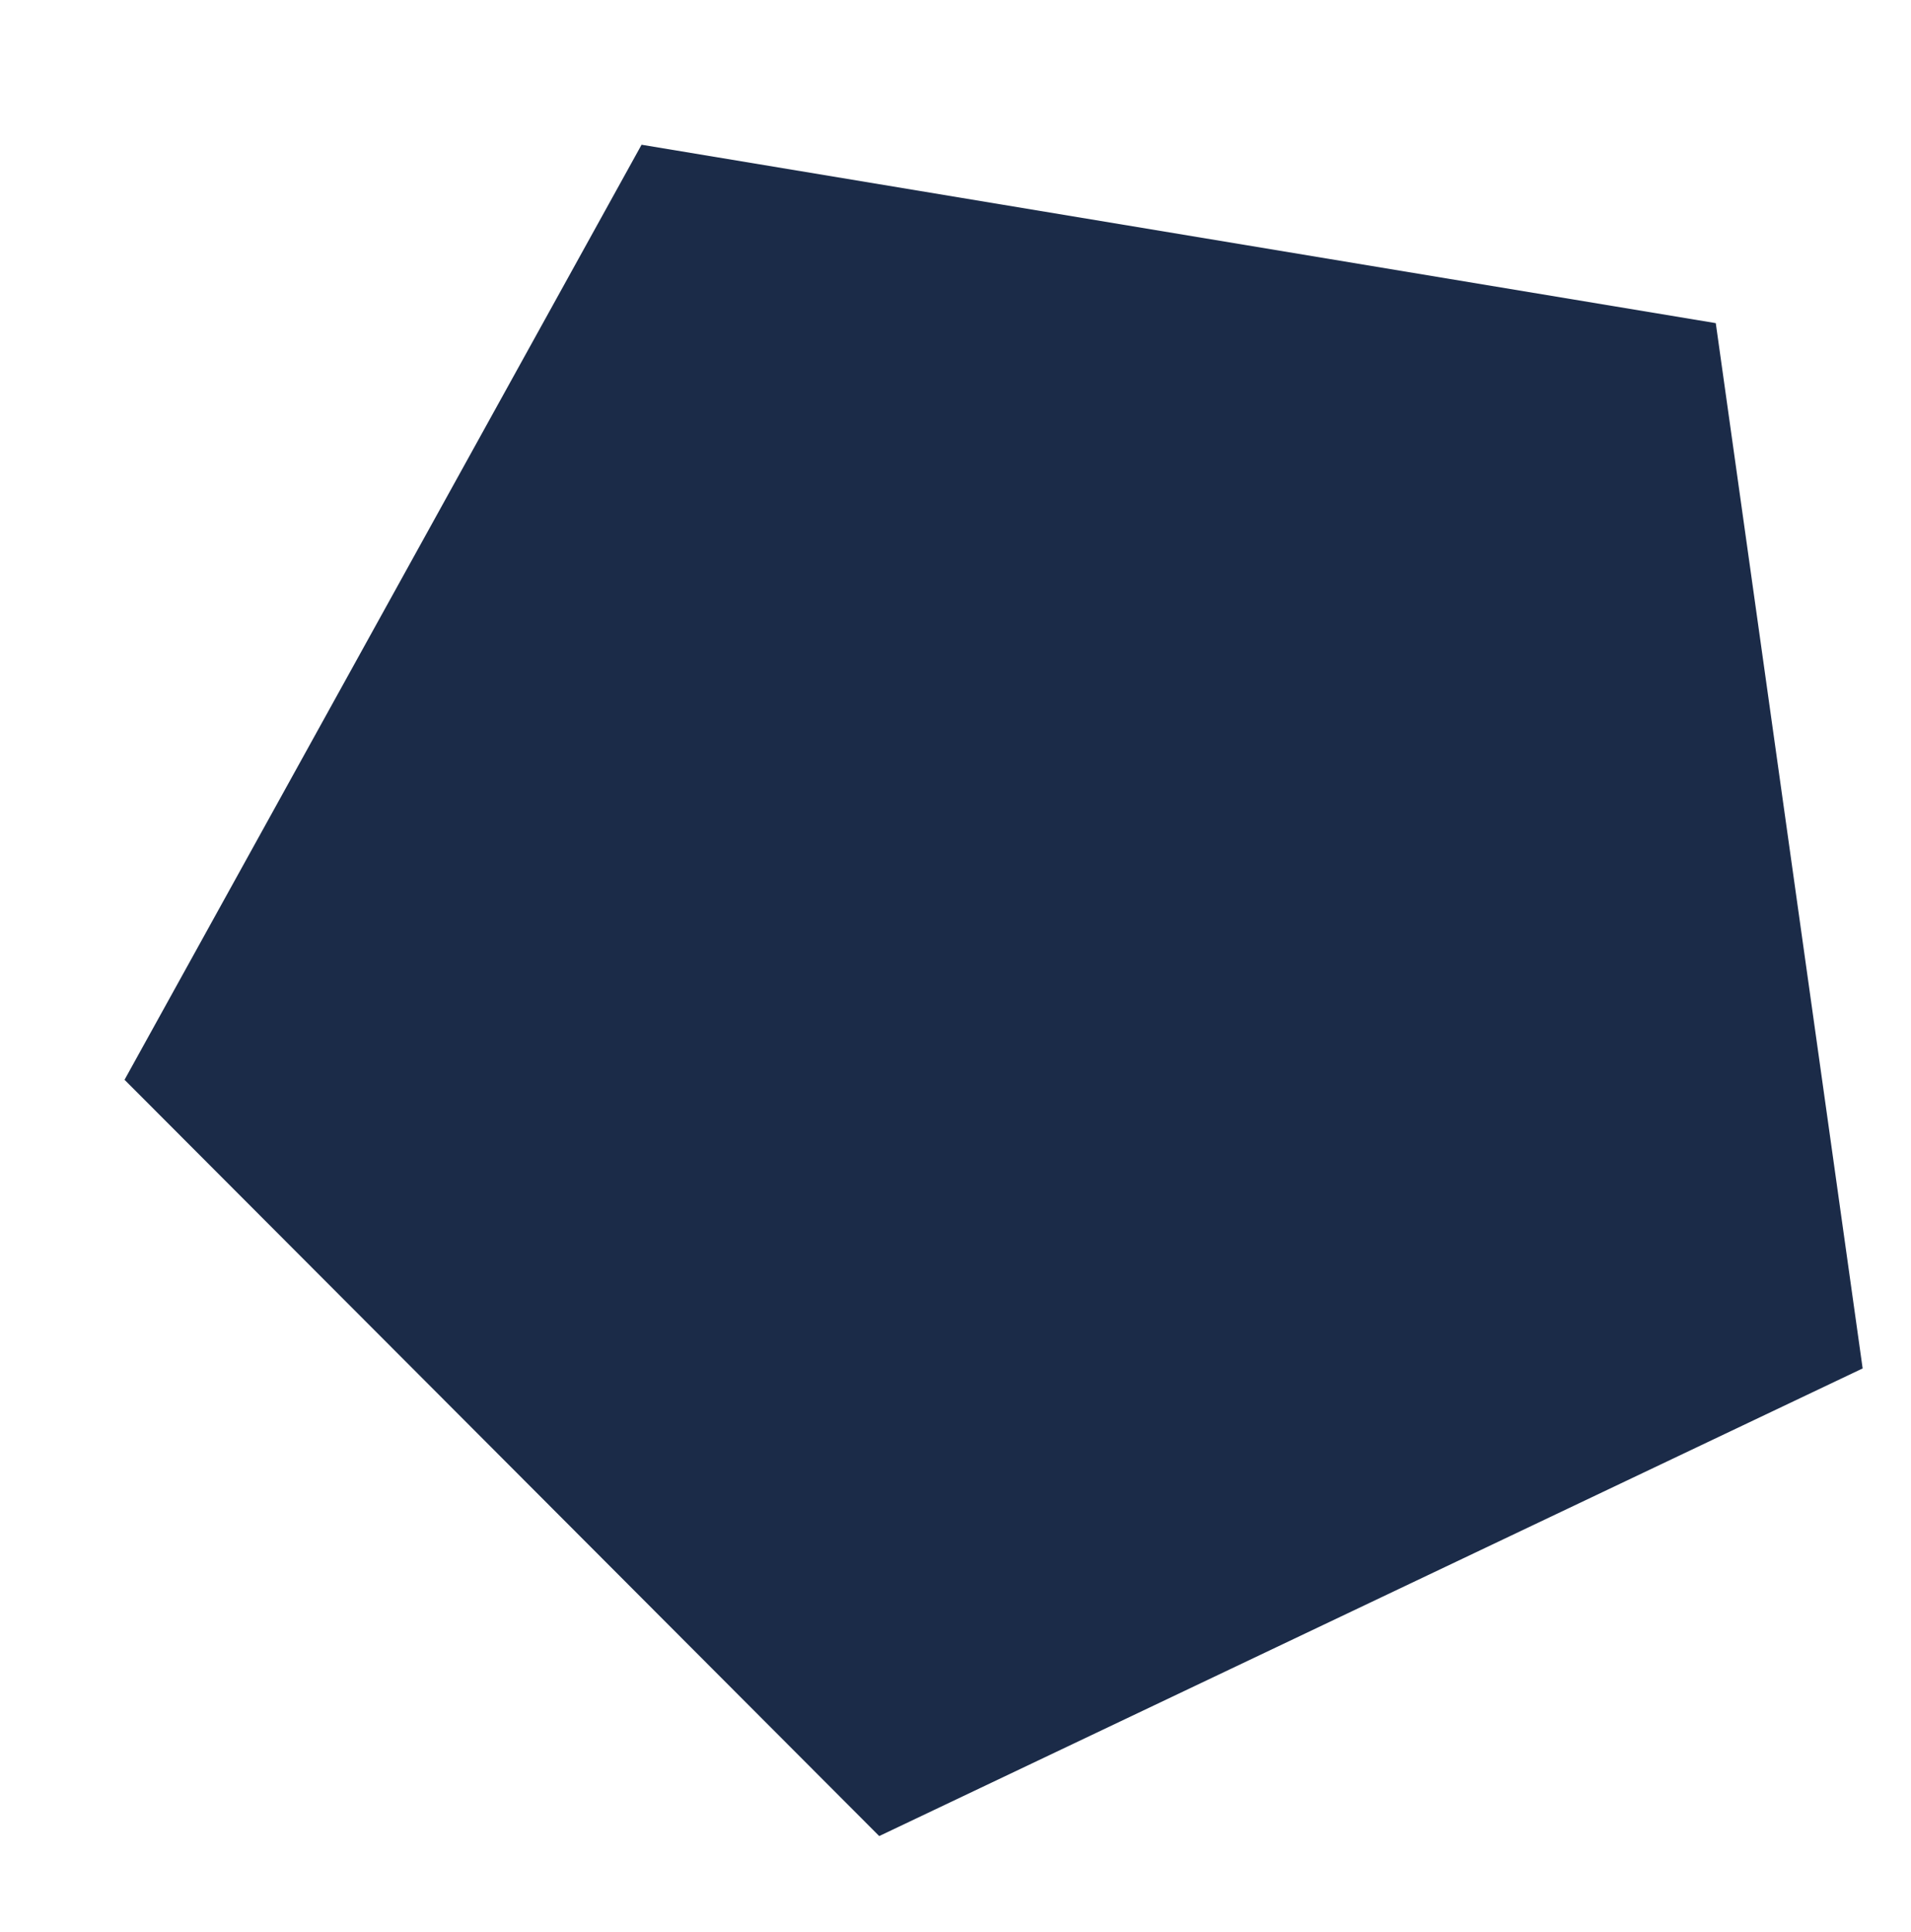 <svg width="182" height="184" viewBox="0 0 182 184" fill="none" xmlns="http://www.w3.org/2000/svg">
<path fill-rule="evenodd" clip-rule="evenodd" d="M11.861 102.817L61.101 13.782L163.407 30.769L177.395 130.302L83.735 174.83L11.861 102.817Z" fill="#1B2B48"/>
</svg>
